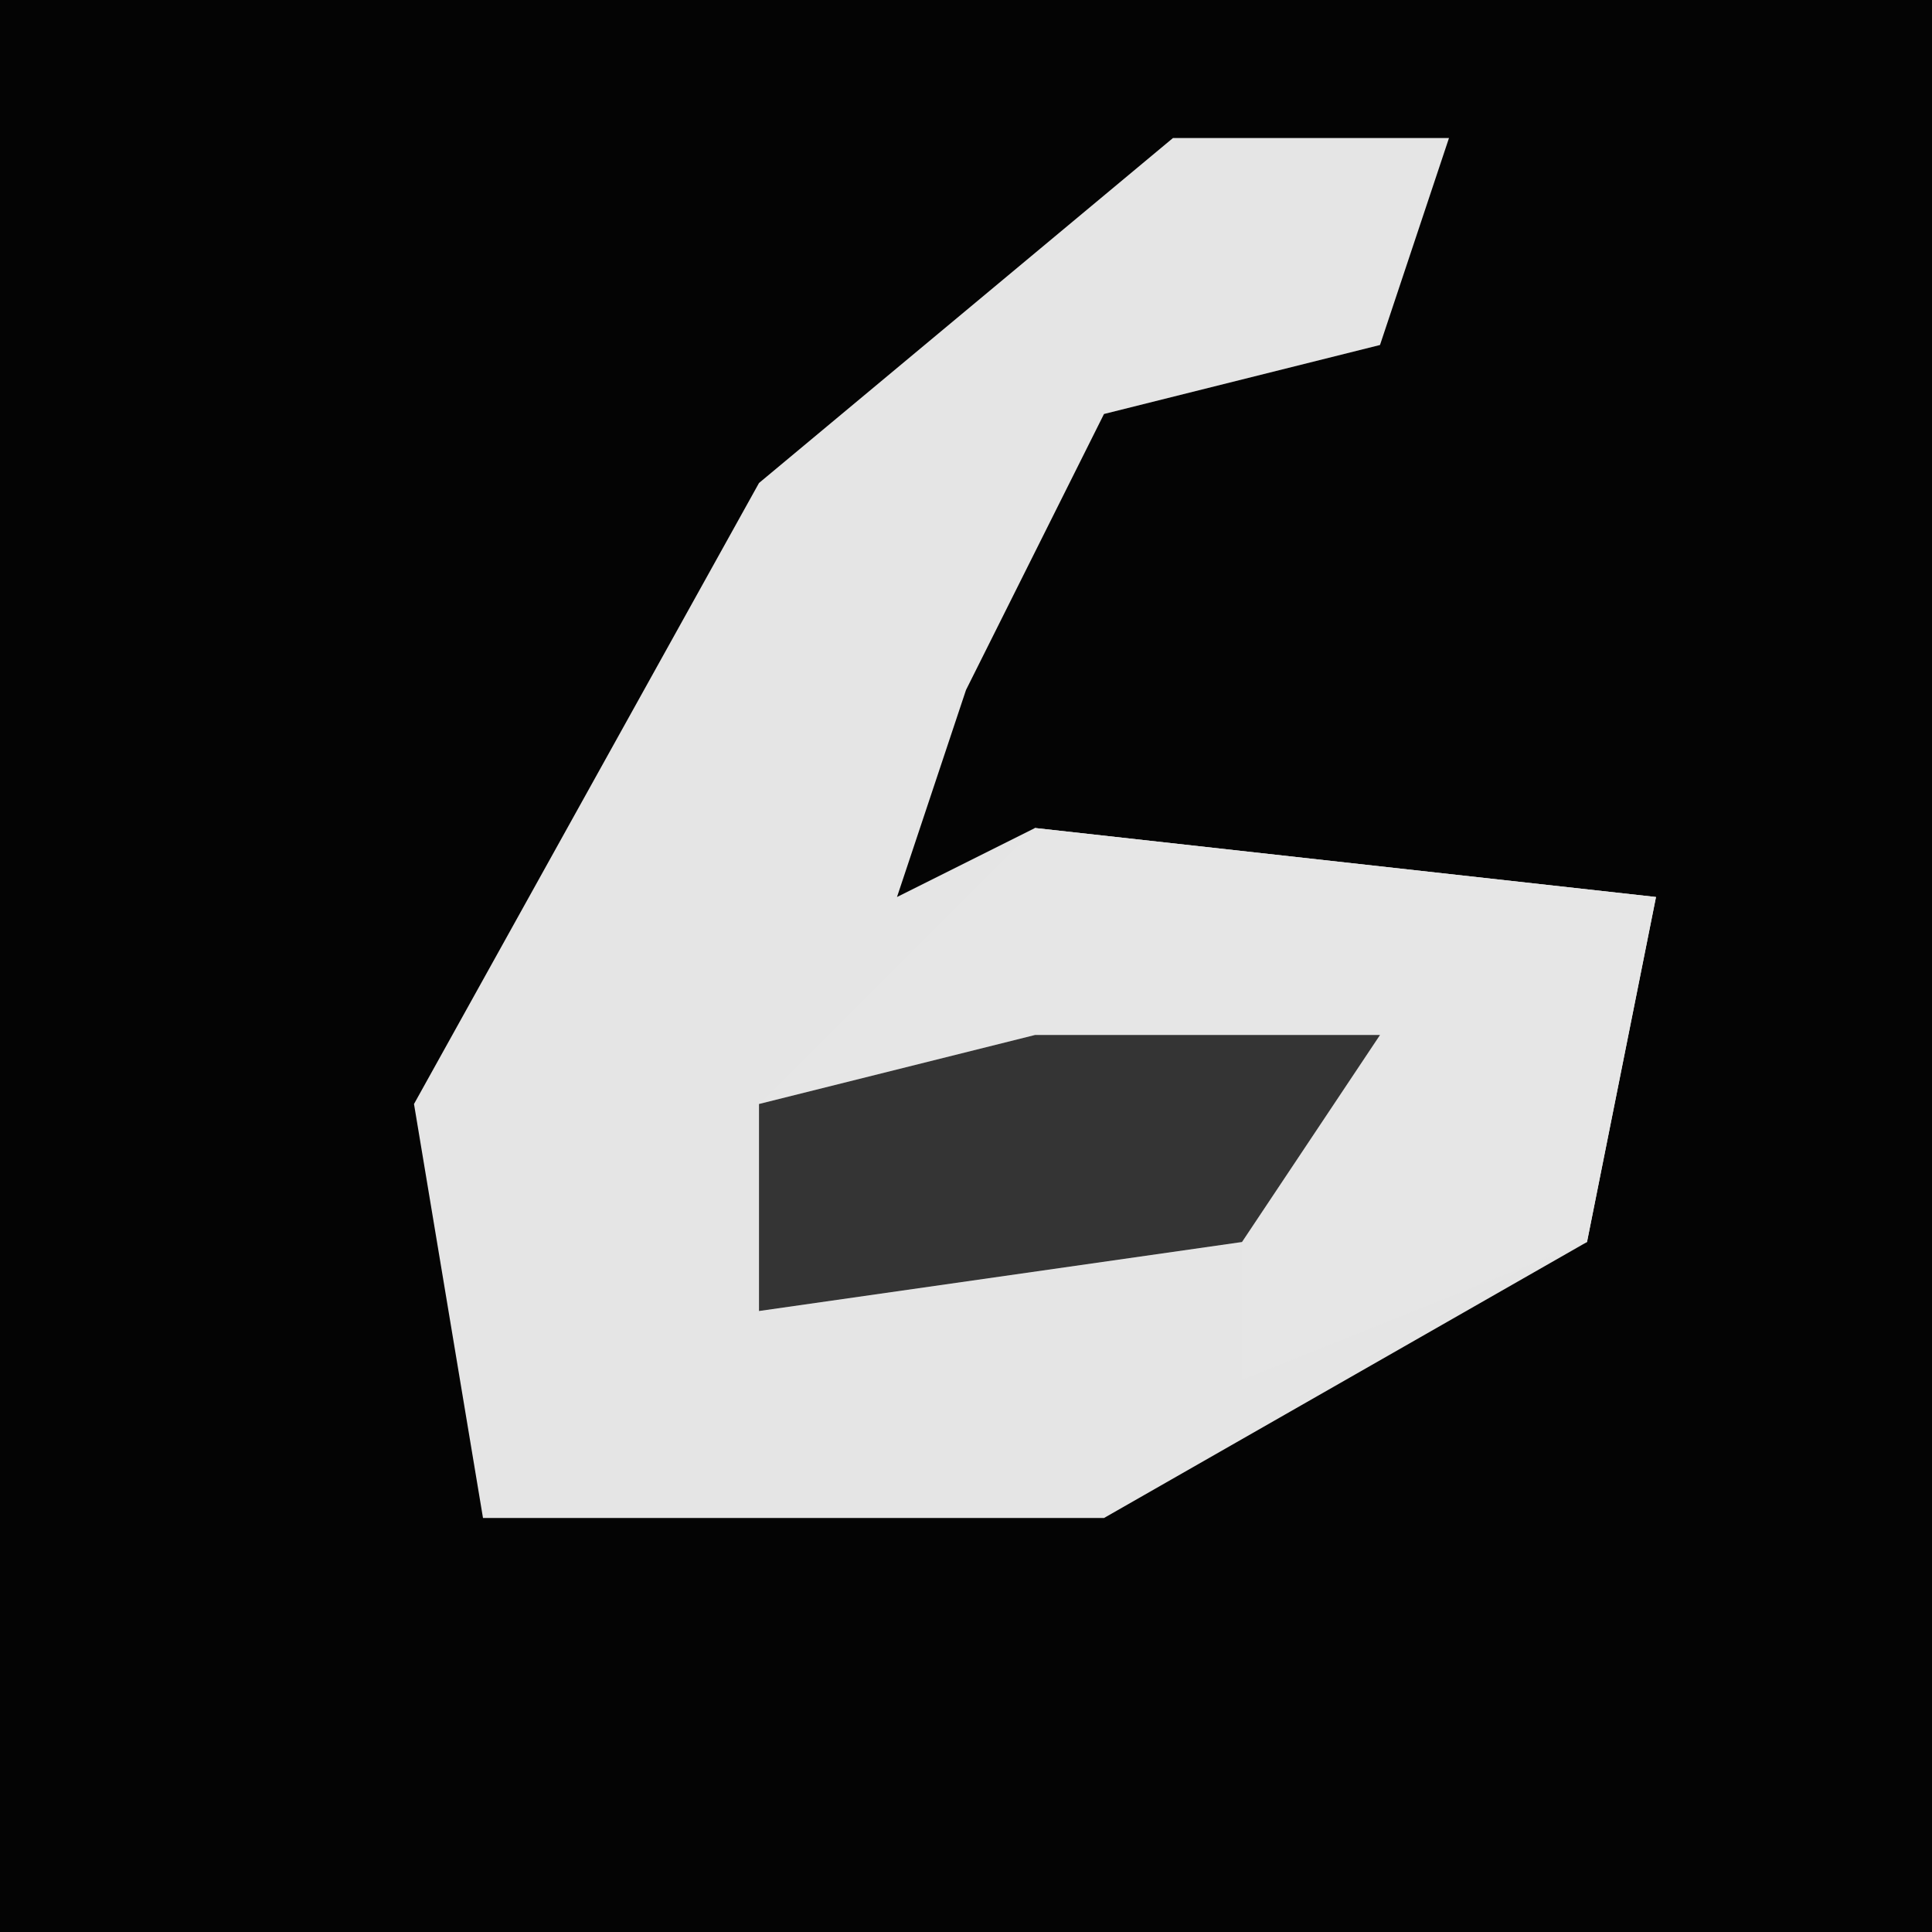 <?xml version="1.0" encoding="UTF-8"?>
<svg version="1.1" xmlns="http://www.w3.org/2000/svg" width="28" height="28">
<path d="M0,0 L28,0 L28,28 L0,28 Z " fill="#040404" transform="translate(0,0)"/>
<path d="M0,0 L4,0 L3,3 L-1,4 L-3,8 L-4,11 L-2,10 L7,11 L6,16 L-1,20 L-10,20 L-11,14 L-6,5 Z " fill="#E5E5E5" transform="translate(17,2)"/>
<path d="M0,0 L9,1 L8,6 L3,8 L3,6 L-4,7 L-4,4 L-2,2 Z M3,5 Z " fill="#E6E6E6" transform="translate(15,12)"/>
<path d="M0,0 L5,0 L3,3 L-4,4 L-4,1 Z " fill="#343434" transform="translate(15,15)"/>
</svg>
